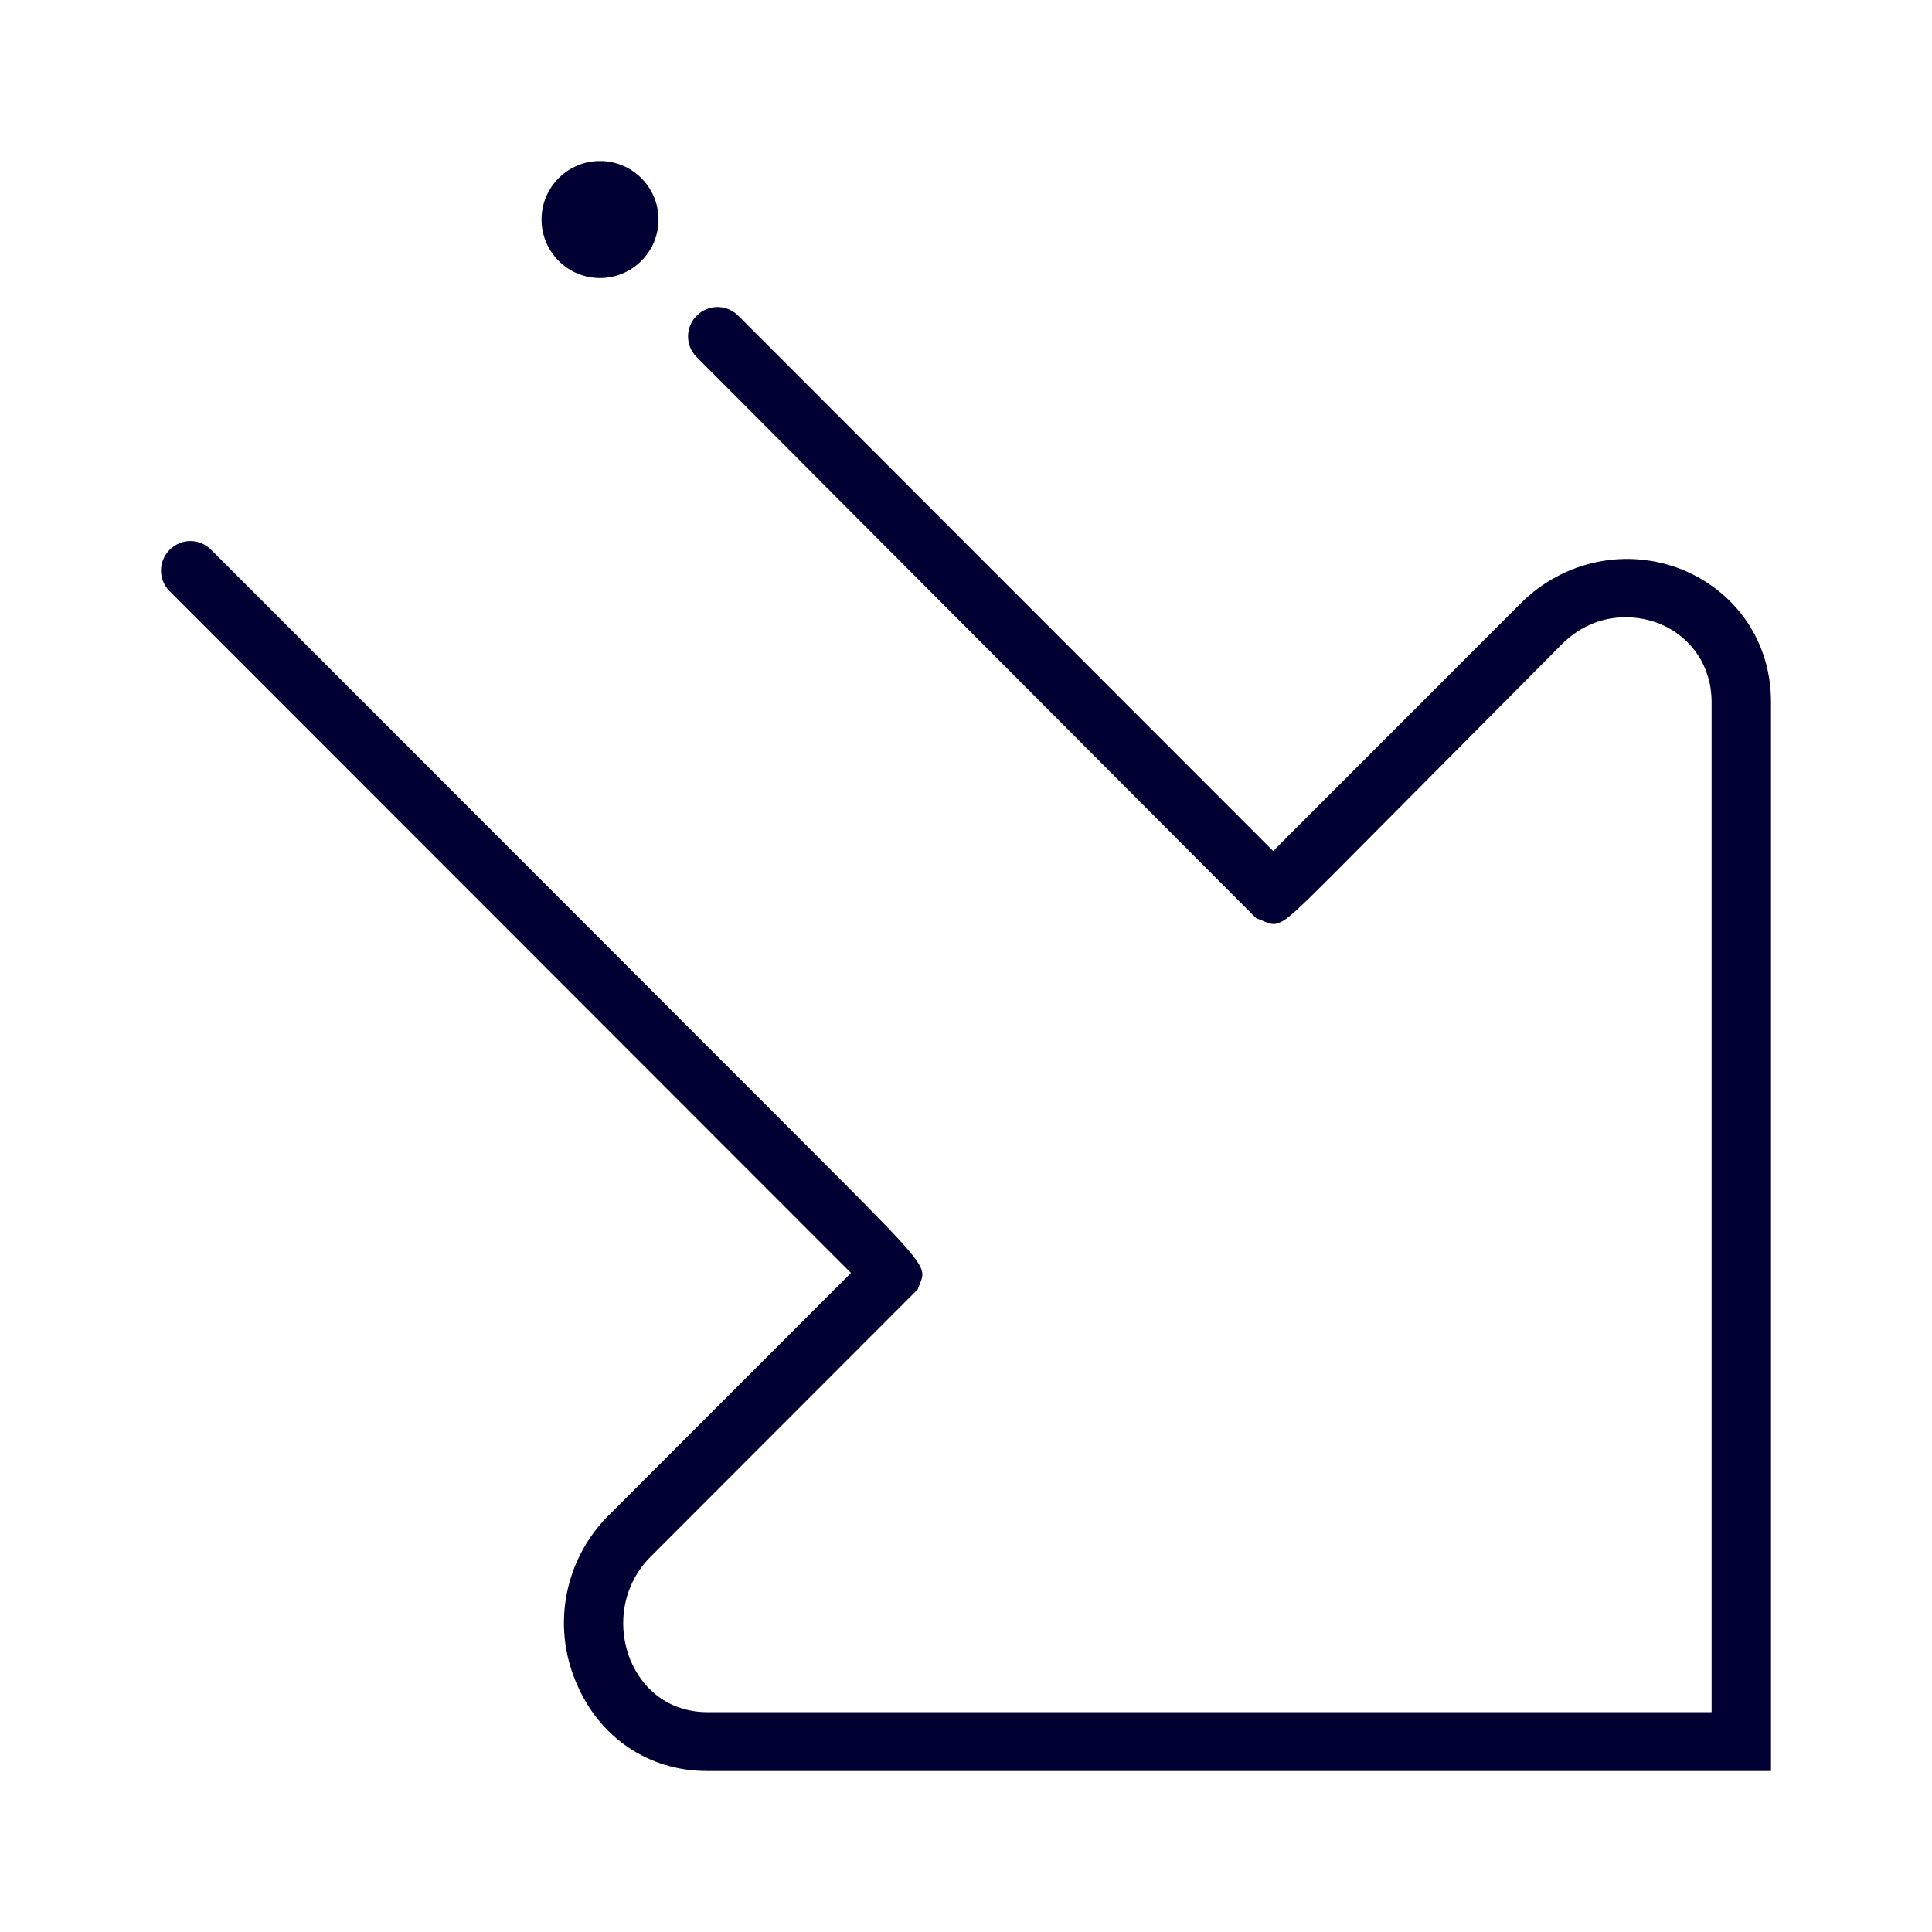 <svg width="24" height="24" viewBox="0 0 24 24" fill="none" xmlns="http://www.w3.org/2000/svg">
<path fill-rule="evenodd" clip-rule="evenodd" d="M7.453 3.454C7.854 3.454 8.18 3.128 8.18 2.727C8.18 2.325 7.854 2 7.453 2C7.052 2 6.727 2.325 6.727 2.727C6.727 3.128 7.052 3.454 7.453 3.454ZM8.782 22H21.992H22V8.719C22 7.984 21.581 7.364 20.91 7.081C20.216 6.797 19.425 6.961 18.894 7.492L15.816 10.572L9.17 3.921C9.026 3.778 8.798 3.778 8.655 3.921C8.511 4.065 8.511 4.293 8.655 4.437L15.605 11.407L15.669 11.431C15.726 11.457 15.769 11.476 15.813 11.478C15.938 11.485 16.071 11.351 16.587 10.836L19.401 8.004C19.796 7.608 20.295 7.616 20.627 7.752C21.018 7.92 21.262 8.283 21.262 8.719V21.269H8.786C8.351 21.269 7.996 21.025 7.828 20.614C7.653 20.171 7.748 19.671 8.08 19.34L11.401 16.016L11.425 15.953C11.439 15.918 11.451 15.889 11.456 15.859C11.481 15.692 11.281 15.493 9.984 14.195L2.623 6.829C2.479 6.685 2.252 6.685 2.108 6.829C1.964 6.973 1.964 7.201 2.108 7.345L10.571 15.813L7.557 18.828C7.018 19.368 6.854 20.183 7.154 20.893C7.437 21.581 8.056 22 8.782 22Z" fill="#000033"/>
</svg>
